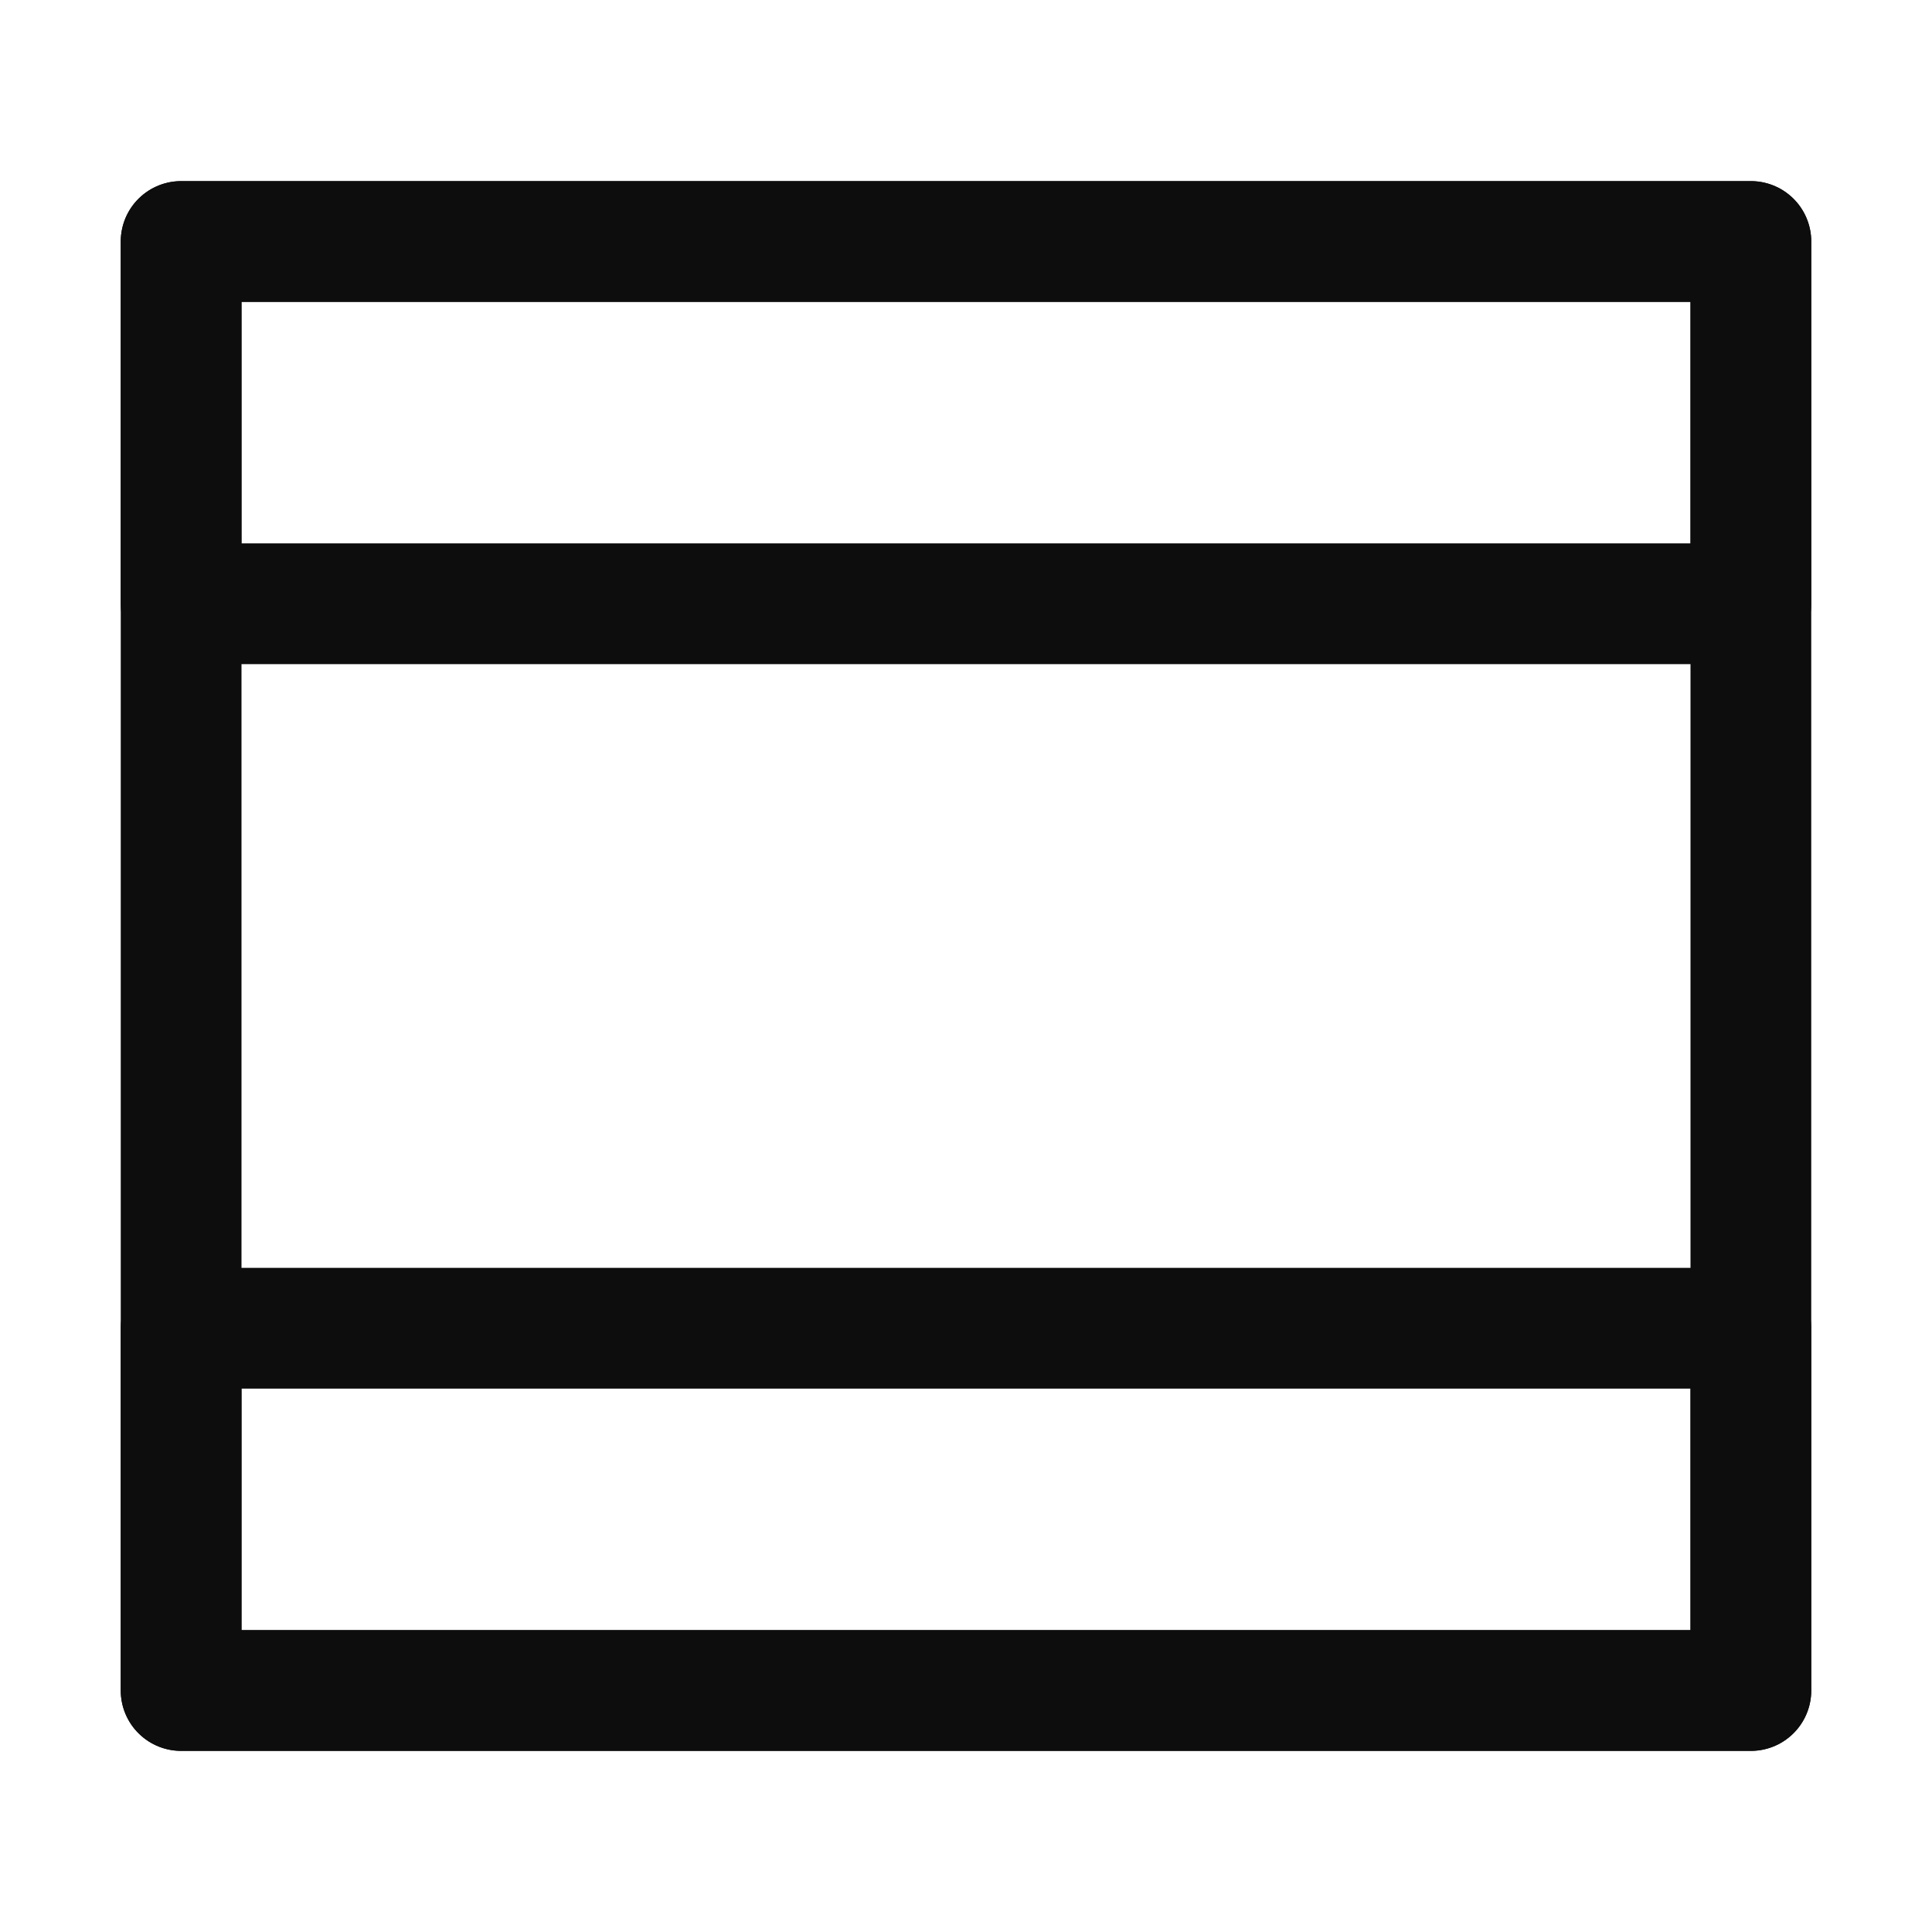 <svg id="root" xmlns="http://www.w3.org/2000/svg" xmlnsXlink="http://www.w3.org/1999/xlink" width="16" height="16" viewBox="0 0 16 16" version="1.1" xmlSpace="preserve" style="fill-rule:evenodd;clip-rule:evenodd;stroke-linecap:round;stroke-linejoin:round;stroke-miterlimit:1.5">
   <rect id="contract" x="0" y="0" width="16" height="16" style="fill:none" />
   <g>
      <rect x="1.5" y="2" width="13" height="12" style="fill:none;stroke:#0d0d0d;stroke-width:1" />
      <rect x="1.5" y="2" width="13" height="3" style="fill:none;stroke:#0d0d0d;stroke-width:1" />
      <rect x="1.5" y="11" width="13" height="3" style="fill:none;stroke:#0d0d0d;stroke-width:1" />
   </g>
</svg>
